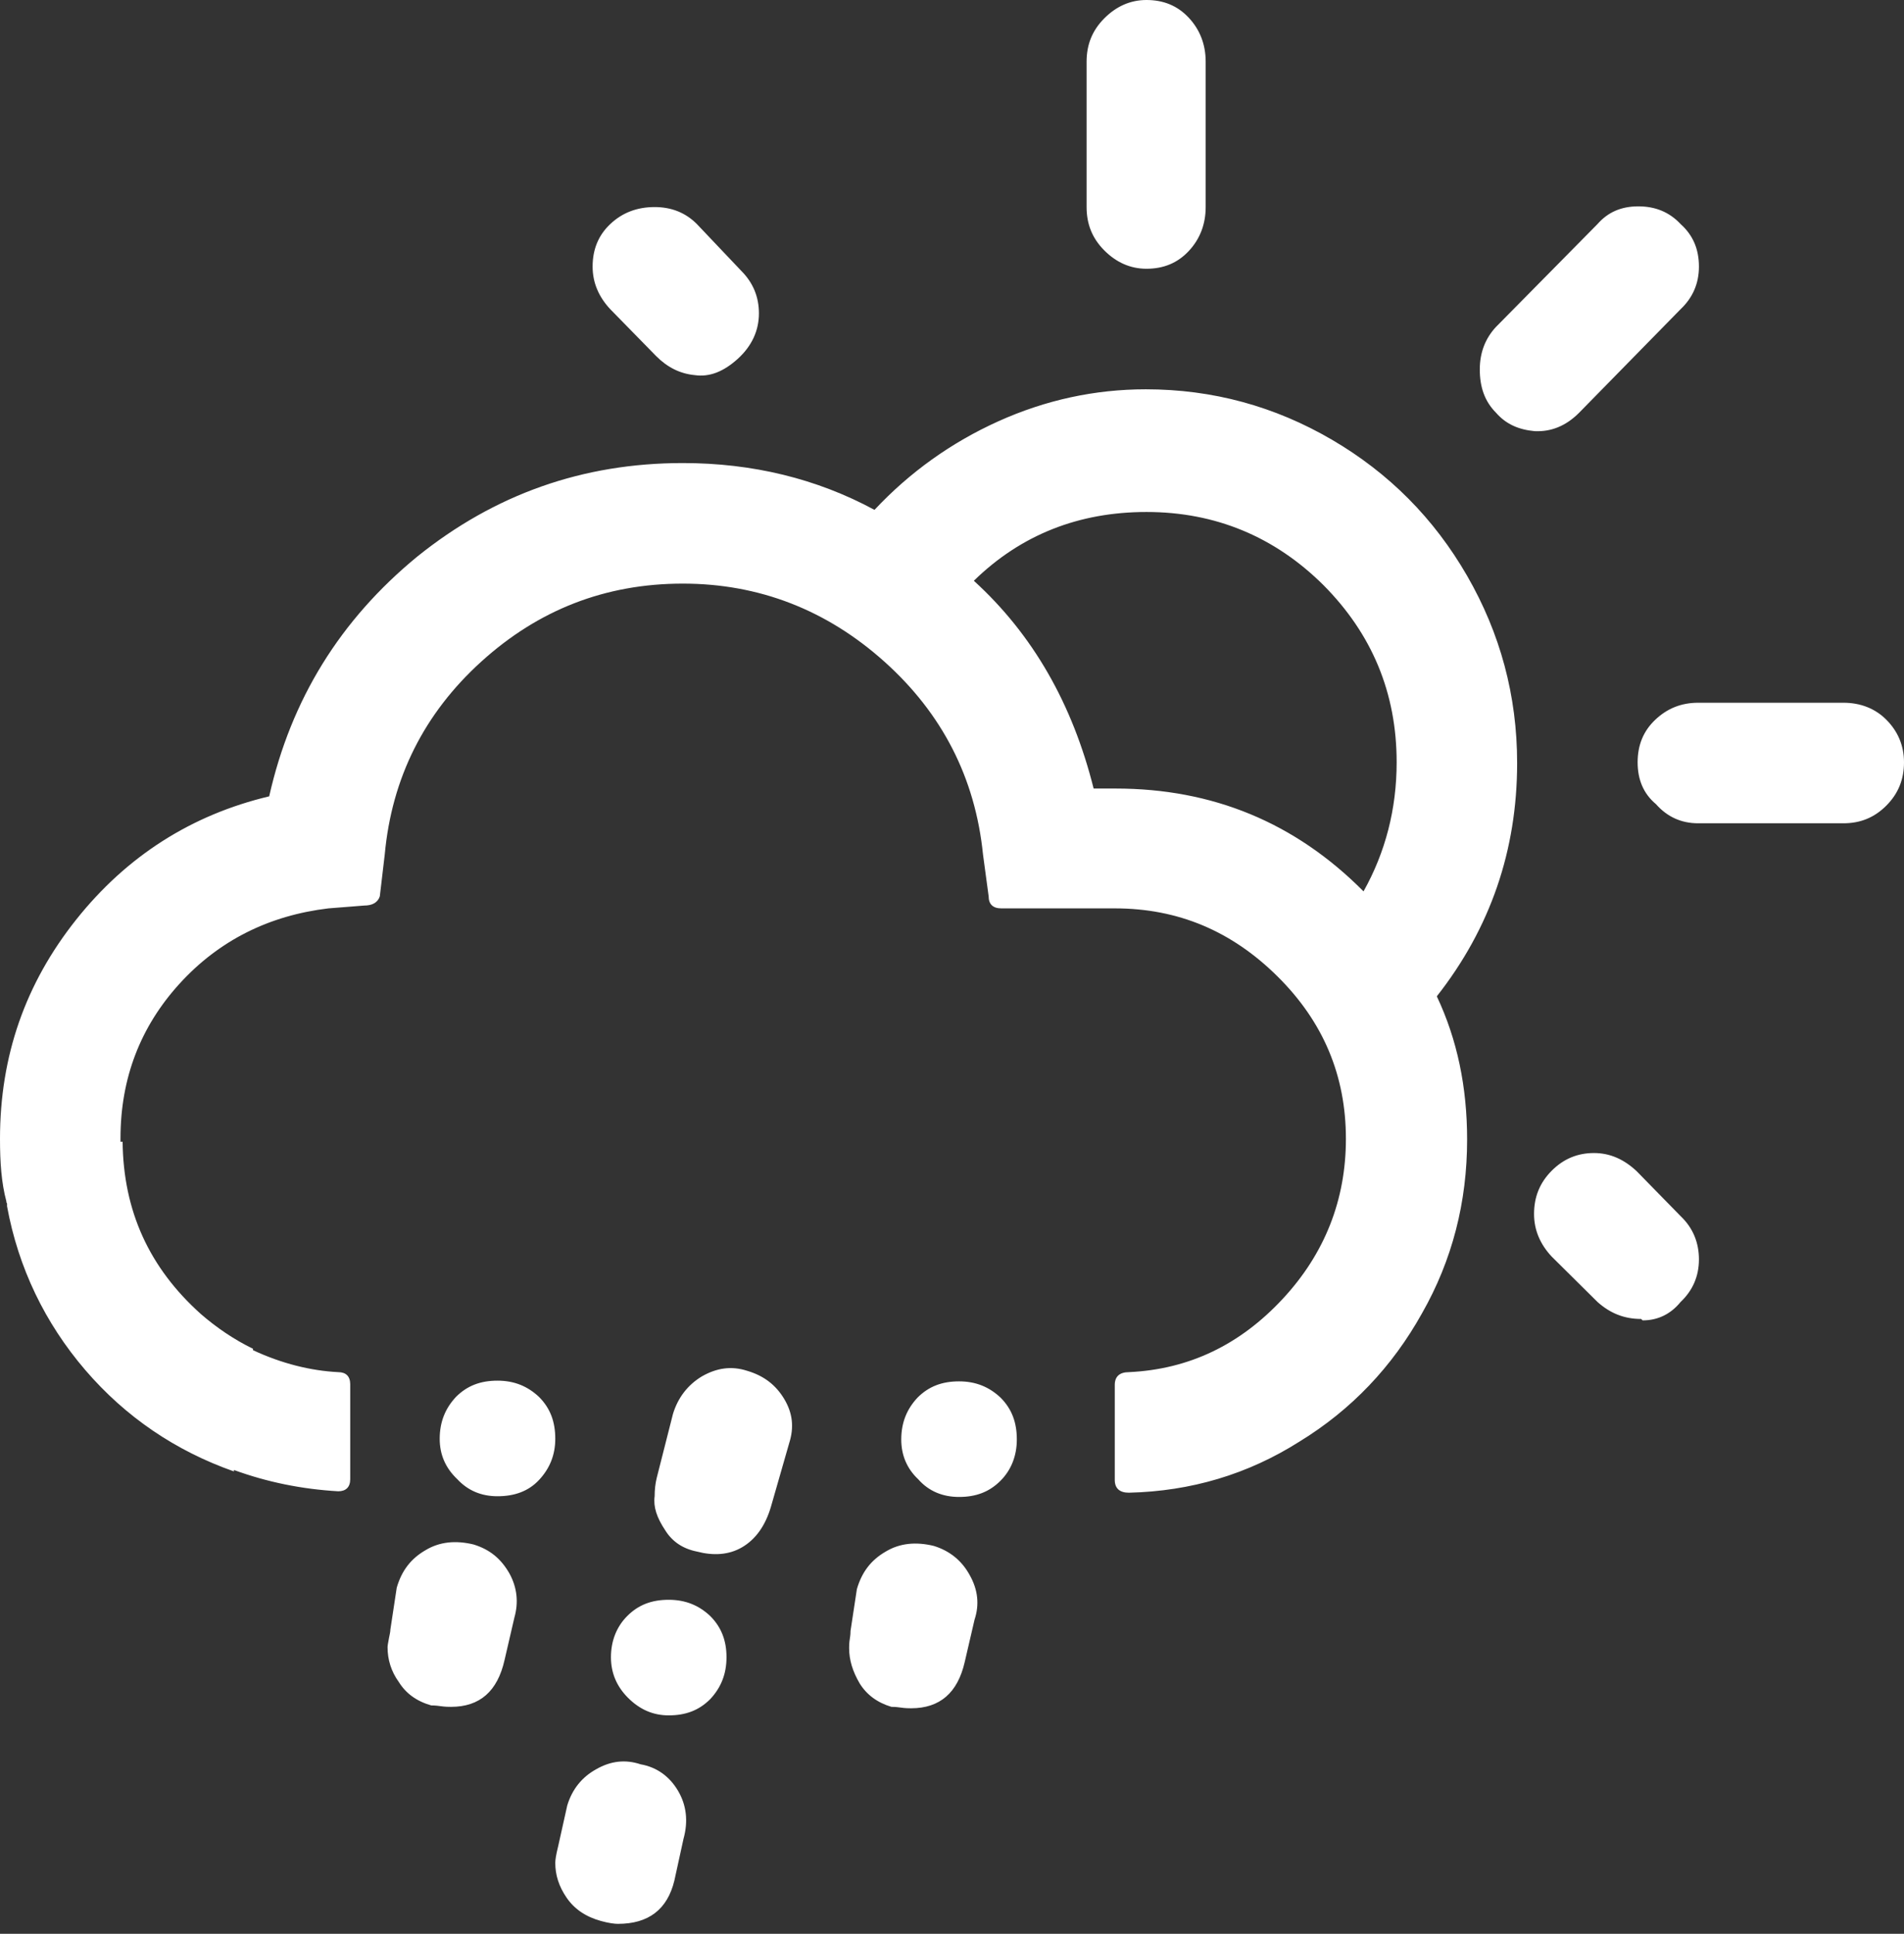 <svg width="129" height="131" viewBox="0 0 129 131" fill="none" xmlns="http://www.w3.org/2000/svg">
<rect x="0" y="0" width="129" height="131" fill="#333333" stroke="none"/>
<path d="M0 77.148C0 71.527 1.719 66.627 5.156 62.304C8.594 57.981 12.986 55.195 18.238 53.946C19.718 47.365 23.06 41.984 28.264 37.709C33.515 33.482 39.483 31.368 46.262 31.368C50.989 31.368 55.334 32.425 59.248 34.539C61.636 31.993 64.452 29.975 67.651 28.534C70.85 27.093 74.192 26.372 77.629 26.372C82.165 26.372 86.366 27.525 90.233 29.783C94.1 32.041 97.156 35.115 99.4 39.006C101.644 42.897 102.789 47.124 102.789 51.688C102.789 57.596 100.975 62.881 97.347 67.492C98.731 70.422 99.4 73.641 99.4 77.196C99.4 81.423 98.397 85.362 96.344 88.965C94.339 92.567 91.57 95.498 88.037 97.659C84.552 99.869 80.685 101.022 76.483 101.118C75.863 101.118 75.528 100.83 75.528 100.253V93.817C75.528 93.24 75.863 92.952 76.483 92.952C80.589 92.76 84.027 91.078 86.891 88.004C89.756 84.93 91.188 81.279 91.188 77.148C91.188 72.872 89.66 69.222 86.557 66.147C83.454 63.073 79.825 61.535 75.528 61.535H67.842C67.269 61.535 66.983 61.247 66.983 60.719L66.601 57.885C66.076 52.697 63.832 48.325 59.917 44.819C56.002 41.312 51.419 39.535 46.262 39.535C41.011 39.535 36.475 41.312 32.608 44.819C28.741 48.325 26.545 52.697 26.067 57.885L25.733 60.719C25.59 61.151 25.208 61.343 24.683 61.343L22.248 61.535C18.238 62.016 14.848 63.697 12.174 66.627C9.501 69.558 8.164 73.064 8.164 77.1V77.34H8.307C8.355 82.047 10.121 85.89 13.607 89.013C14.657 89.925 15.851 90.742 17.14 91.367V91.463C19.097 92.375 21.054 92.856 22.916 92.952C23.442 92.952 23.728 93.24 23.728 93.768V100.205C23.728 100.734 23.442 101.022 22.916 101.022C20.434 100.878 18.094 100.398 15.851 99.581V99.677C11.888 98.284 8.498 95.978 5.777 92.808C3.056 89.637 1.241 85.89 0.477 81.711V81.519C0.43 81.471 0.43 81.423 0.43 81.375C0.095 80.126 0 78.733 0 77.148ZM26.258 111.59C26.258 111.446 26.306 111.254 26.354 110.966C26.402 110.726 26.449 110.533 26.449 110.389L26.879 107.555C27.213 106.402 27.834 105.586 28.836 105.009C29.791 104.433 30.889 104.337 32.083 104.625C33.181 104.961 33.945 105.586 34.518 106.594C35.043 107.555 35.138 108.564 34.852 109.573L34.184 112.455C33.706 114.569 32.513 115.625 30.555 115.625C30.412 115.625 30.173 115.625 29.839 115.577C29.505 115.529 29.314 115.529 29.218 115.529C28.216 115.241 27.5 114.713 27.022 113.944C26.497 113.223 26.258 112.407 26.258 111.59ZM29.791 97.467C29.791 96.314 30.173 95.402 30.889 94.633C31.653 93.865 32.56 93.528 33.706 93.528C34.852 93.528 35.759 93.913 36.523 94.633C37.287 95.402 37.621 96.314 37.621 97.467C37.621 98.572 37.239 99.485 36.523 100.253C35.807 101.022 34.852 101.358 33.706 101.358C32.608 101.358 31.701 100.974 30.985 100.205C30.173 99.437 29.791 98.524 29.791 97.467ZM37.621 126.193C37.621 126.001 37.669 125.665 37.812 125.089L38.433 122.302C38.767 121.198 39.435 120.381 40.39 119.853C41.393 119.276 42.395 119.18 43.398 119.516C44.496 119.708 45.355 120.333 45.928 121.294C46.501 122.254 46.644 123.359 46.31 124.56L45.69 127.394C45.212 129.364 43.923 130.325 41.87 130.325C41.631 130.325 41.249 130.277 40.724 130.133C39.674 129.844 38.91 129.316 38.385 128.547C37.86 127.779 37.621 127.01 37.621 126.193ZM40.151 18.062C40.151 16.909 40.533 15.948 41.345 15.18C42.157 14.411 43.159 14.027 44.353 14.027C45.498 14.027 46.453 14.411 47.217 15.18L50.225 18.35C51.037 19.167 51.419 20.128 51.419 21.232C51.419 22.385 50.941 23.442 49.986 24.307C49.032 25.171 48.077 25.556 47.074 25.412C46.071 25.316 45.212 24.883 44.448 24.115L41.345 20.944C40.581 20.128 40.151 19.167 40.151 18.062ZM41.393 112.263C41.393 111.158 41.775 110.197 42.491 109.477C43.255 108.708 44.162 108.372 45.308 108.372C46.453 108.372 47.361 108.756 48.124 109.477C48.888 110.245 49.222 111.158 49.222 112.263C49.222 113.416 48.84 114.328 48.124 115.097C47.361 115.866 46.453 116.202 45.308 116.202C44.257 116.202 43.35 115.817 42.538 115.001C41.775 114.232 41.393 113.32 41.393 112.263ZM44.353 101.358C44.353 100.926 44.4 100.494 44.496 100.109L45.594 95.786C45.928 94.681 46.597 93.817 47.551 93.24C48.554 92.664 49.557 92.519 50.607 92.856C51.753 93.192 52.564 93.817 53.137 94.777C53.71 95.738 53.806 96.699 53.471 97.755L52.23 102.079C51.848 103.376 51.18 104.289 50.273 104.817C49.366 105.345 48.315 105.393 47.217 105.105C46.262 104.913 45.546 104.433 45.069 103.664C44.496 102.799 44.257 102.079 44.353 101.358ZM57.53 111.638C57.53 111.494 57.53 111.302 57.577 111.014C57.625 110.726 57.625 110.581 57.625 110.485L58.055 107.651C58.389 106.498 59.01 105.682 60.012 105.105C60.967 104.529 62.065 104.433 63.259 104.721C64.357 105.057 65.168 105.73 65.694 106.69C66.266 107.699 66.362 108.708 66.028 109.717L65.359 112.599C64.882 114.665 63.688 115.721 61.731 115.721C61.588 115.721 61.349 115.721 61.015 115.673C60.681 115.625 60.49 115.625 60.394 115.625C59.439 115.337 58.723 114.809 58.246 114.04C57.768 113.223 57.53 112.455 57.53 111.638ZM61.062 97.515C61.062 96.362 61.444 95.45 62.161 94.681C62.925 93.913 63.832 93.576 64.977 93.576C66.123 93.576 67.03 93.961 67.794 94.681C68.558 95.45 68.892 96.362 68.892 97.515C68.892 98.62 68.51 99.581 67.794 100.301C67.03 101.07 66.123 101.406 64.977 101.406C63.879 101.406 62.925 101.022 62.208 100.205C61.444 99.485 61.062 98.572 61.062 97.515ZM65.98 39.342C69.99 42.993 72.664 47.701 74.096 53.417H75.576C82.165 53.417 87.751 55.723 92.382 60.383C93.862 57.741 94.626 54.81 94.626 51.64C94.626 46.932 92.954 42.945 89.66 39.631C86.366 36.364 82.356 34.683 77.677 34.683C73.094 34.683 69.179 36.22 65.98 39.342ZM73.619 14.027V4.179C73.619 3.026 74.001 2.066 74.812 1.249C75.624 0.432 76.579 0 77.677 0C78.823 0 79.778 0.384 80.541 1.201C81.305 2.018 81.687 3.026 81.687 4.179V14.027C81.687 15.18 81.305 16.189 80.541 17.005C79.778 17.822 78.823 18.206 77.677 18.206C76.579 18.206 75.624 17.774 74.812 16.957C74.001 16.14 73.619 15.18 73.619 14.027ZM100.259 25.027C100.259 23.874 100.641 22.914 101.357 22.145L108.232 15.18C108.948 14.363 109.855 13.979 111.001 13.979C112.147 13.979 113.102 14.363 113.866 15.18C114.725 15.948 115.107 16.909 115.107 18.062C115.107 19.215 114.677 20.176 113.866 20.944L106.991 27.958C106.084 28.87 105.081 29.255 103.983 29.207C102.885 29.11 102.026 28.726 101.357 27.958C100.593 27.189 100.259 26.228 100.259 25.027ZM103.935 82.24C103.935 81.087 104.317 80.126 105.129 79.309C105.94 78.493 106.895 78.108 107.993 78.108C109.091 78.108 110.046 78.541 110.906 79.357L113.866 82.384C114.725 83.2 115.107 84.209 115.107 85.314C115.107 86.467 114.677 87.427 113.866 88.196C113.197 89.013 112.338 89.445 111.288 89.445L111.192 89.349C110.046 89.349 109.091 88.965 108.232 88.196L105.129 85.122C104.365 84.305 103.935 83.344 103.935 82.24ZM110.953 51.64C110.953 50.487 111.335 49.526 112.147 48.758C112.959 47.989 113.913 47.605 115.059 47.605H124.894C126.04 47.605 127.043 47.989 127.806 48.758C128.57 49.526 129 50.487 129 51.64C129 52.793 128.618 53.754 127.806 54.57C126.995 55.387 126.04 55.771 124.894 55.771H115.059C113.913 55.771 112.959 55.339 112.195 54.474C111.335 53.754 110.953 52.793 110.953 51.64Z" fill="white"/>
</svg>
